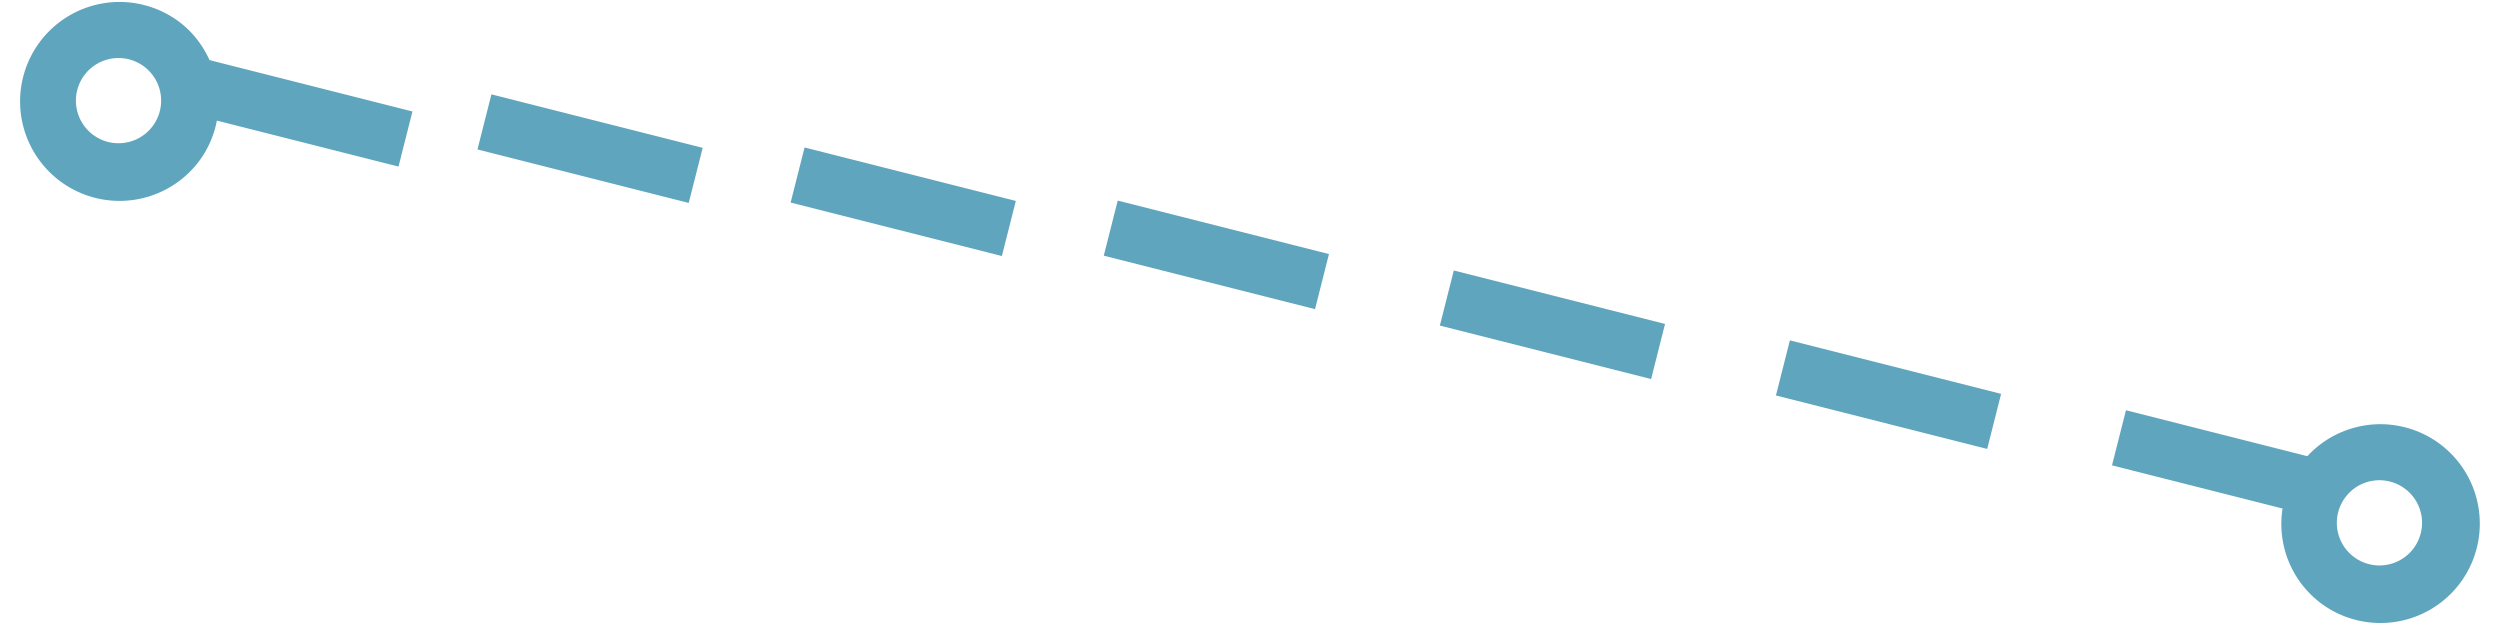 <svg xmlns="http://www.w3.org/2000/svg" width="88" height="22"><path fill="#5EA5BD" fill-rule="evenodd" d="M86.615 20.496a3.499 3.499 0 01-4.891.758 3.486 3.486 0 01-1.378-3.354l-6.003-1.52.491-1.939 6.385 1.617a3.499 3.499 0 015.396 4.438zm-1.939-3.277a1.5 1.5 0 10-1.771 2.42 1.5 1.5 0 001.771-2.42zM62.513 13.92l.491-1.939 7.435 1.883-.49 1.938-7.436-1.882zm-11.83-2.46l.491-1.939 7.435 1.882-.49 1.939-7.436-1.882zM38.853 9l.491-1.939 7.435 1.882-.49 1.939L38.853 9zM27.83 7.13l.491-1.939 7.436 1.882-.491 1.939L27.83 7.13zM16.807 5.26l.491-1.939 7.436 1.883-.491 1.939-7.436-1.883zM7.634 4.245a3.475 3.475 0 01-.6 1.392A3.501 3.501 0 116.276.745c.5.366.859.846 1.1 1.371l7.142 1.808-.491 1.939-6.393-1.618zM5.095 2.36a1.5 1.5 0 10-1.772 2.419A1.5 1.5 0 005.095 2.36z"/></svg>
